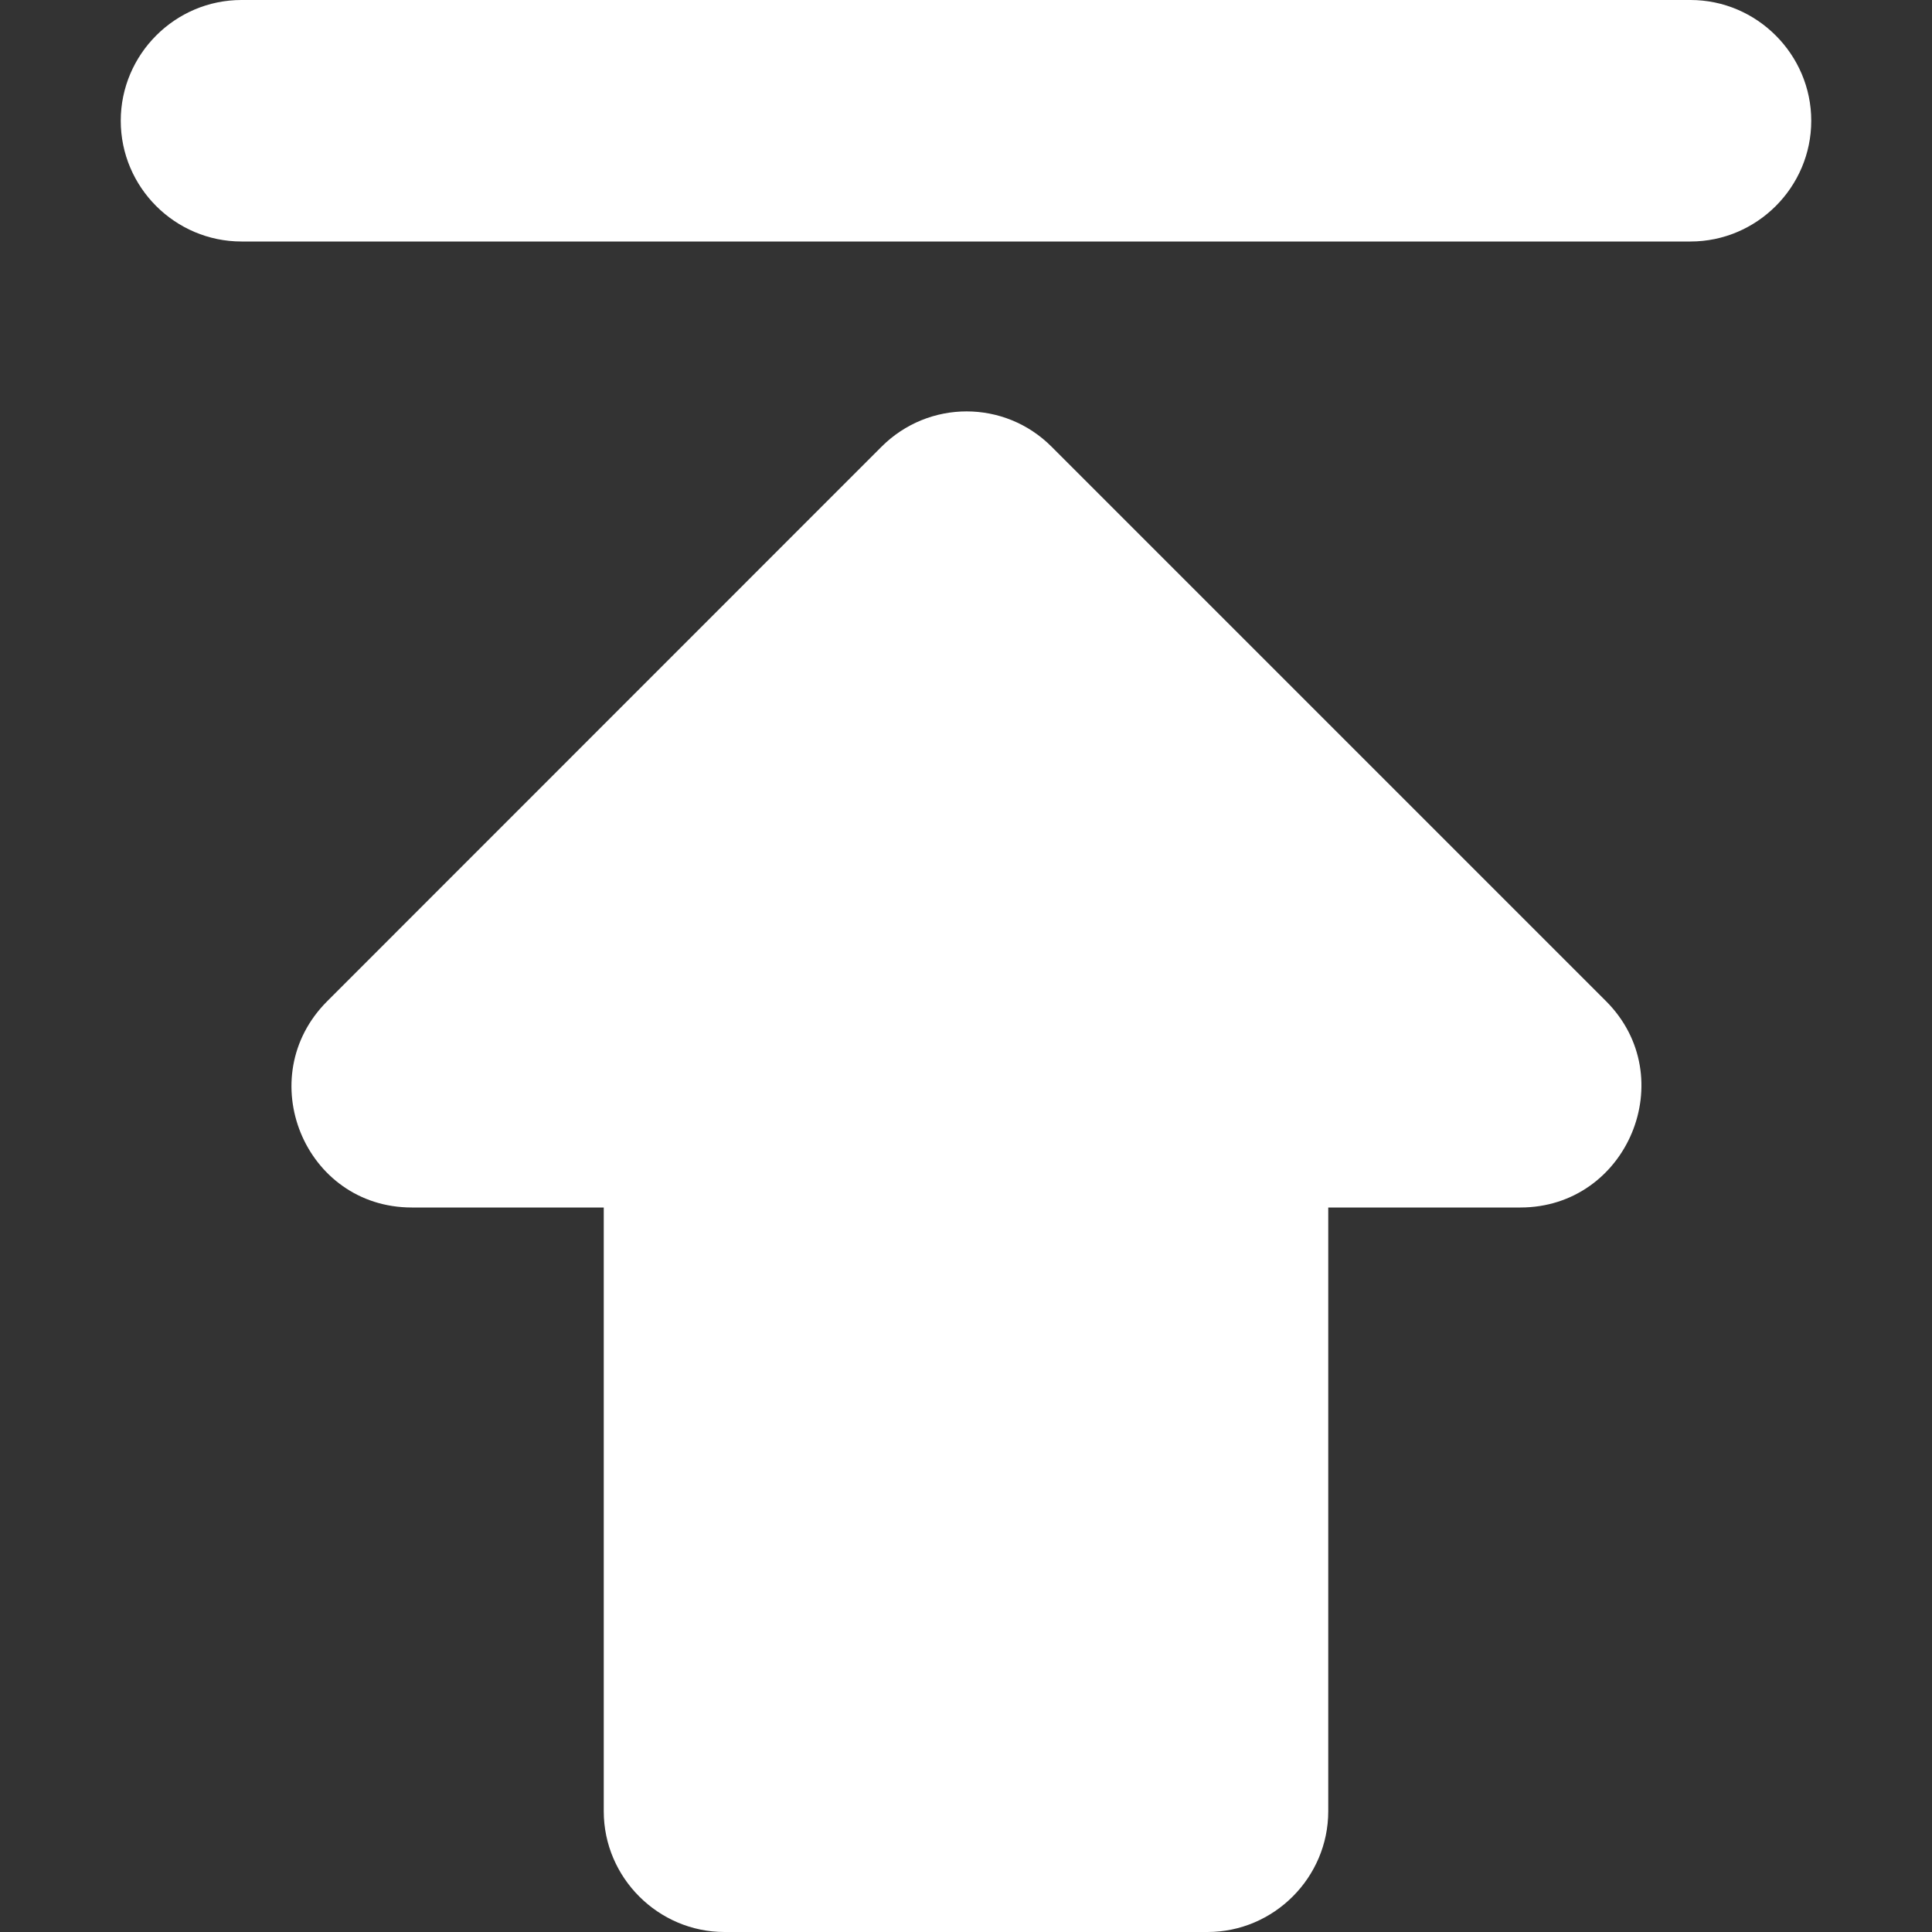 <svg width="12" height="12" viewBox="0 0 12 12" fill="none" xmlns="http://www.w3.org/2000/svg">
<rect x="0" y="0" width="12" height="12" fill="#333333" stroke="none"/>
<path d="M0.75 0.75C0.75 1.163 1.087 1.5 1.5 1.5H10.5C10.912 1.5 11.25 1.163 11.25 0.75C11.25 0.338 10.912 0 10.5 0H1.5C1.087 0 0.75 0.338 0.75 0.75ZM2.558 7.5H3.75V11.25C3.75 11.662 4.088 12 4.5 12H7.5C7.912 12 8.25 11.662 8.25 11.25V7.5H9.443C10.11 7.5 10.447 6.69 9.975 6.218L6.532 2.775C6.24 2.482 5.768 2.482 5.475 2.775L2.033 6.218C1.56 6.69 1.89 7.5 2.558 7.5Z" fill="white"/>
</svg>
